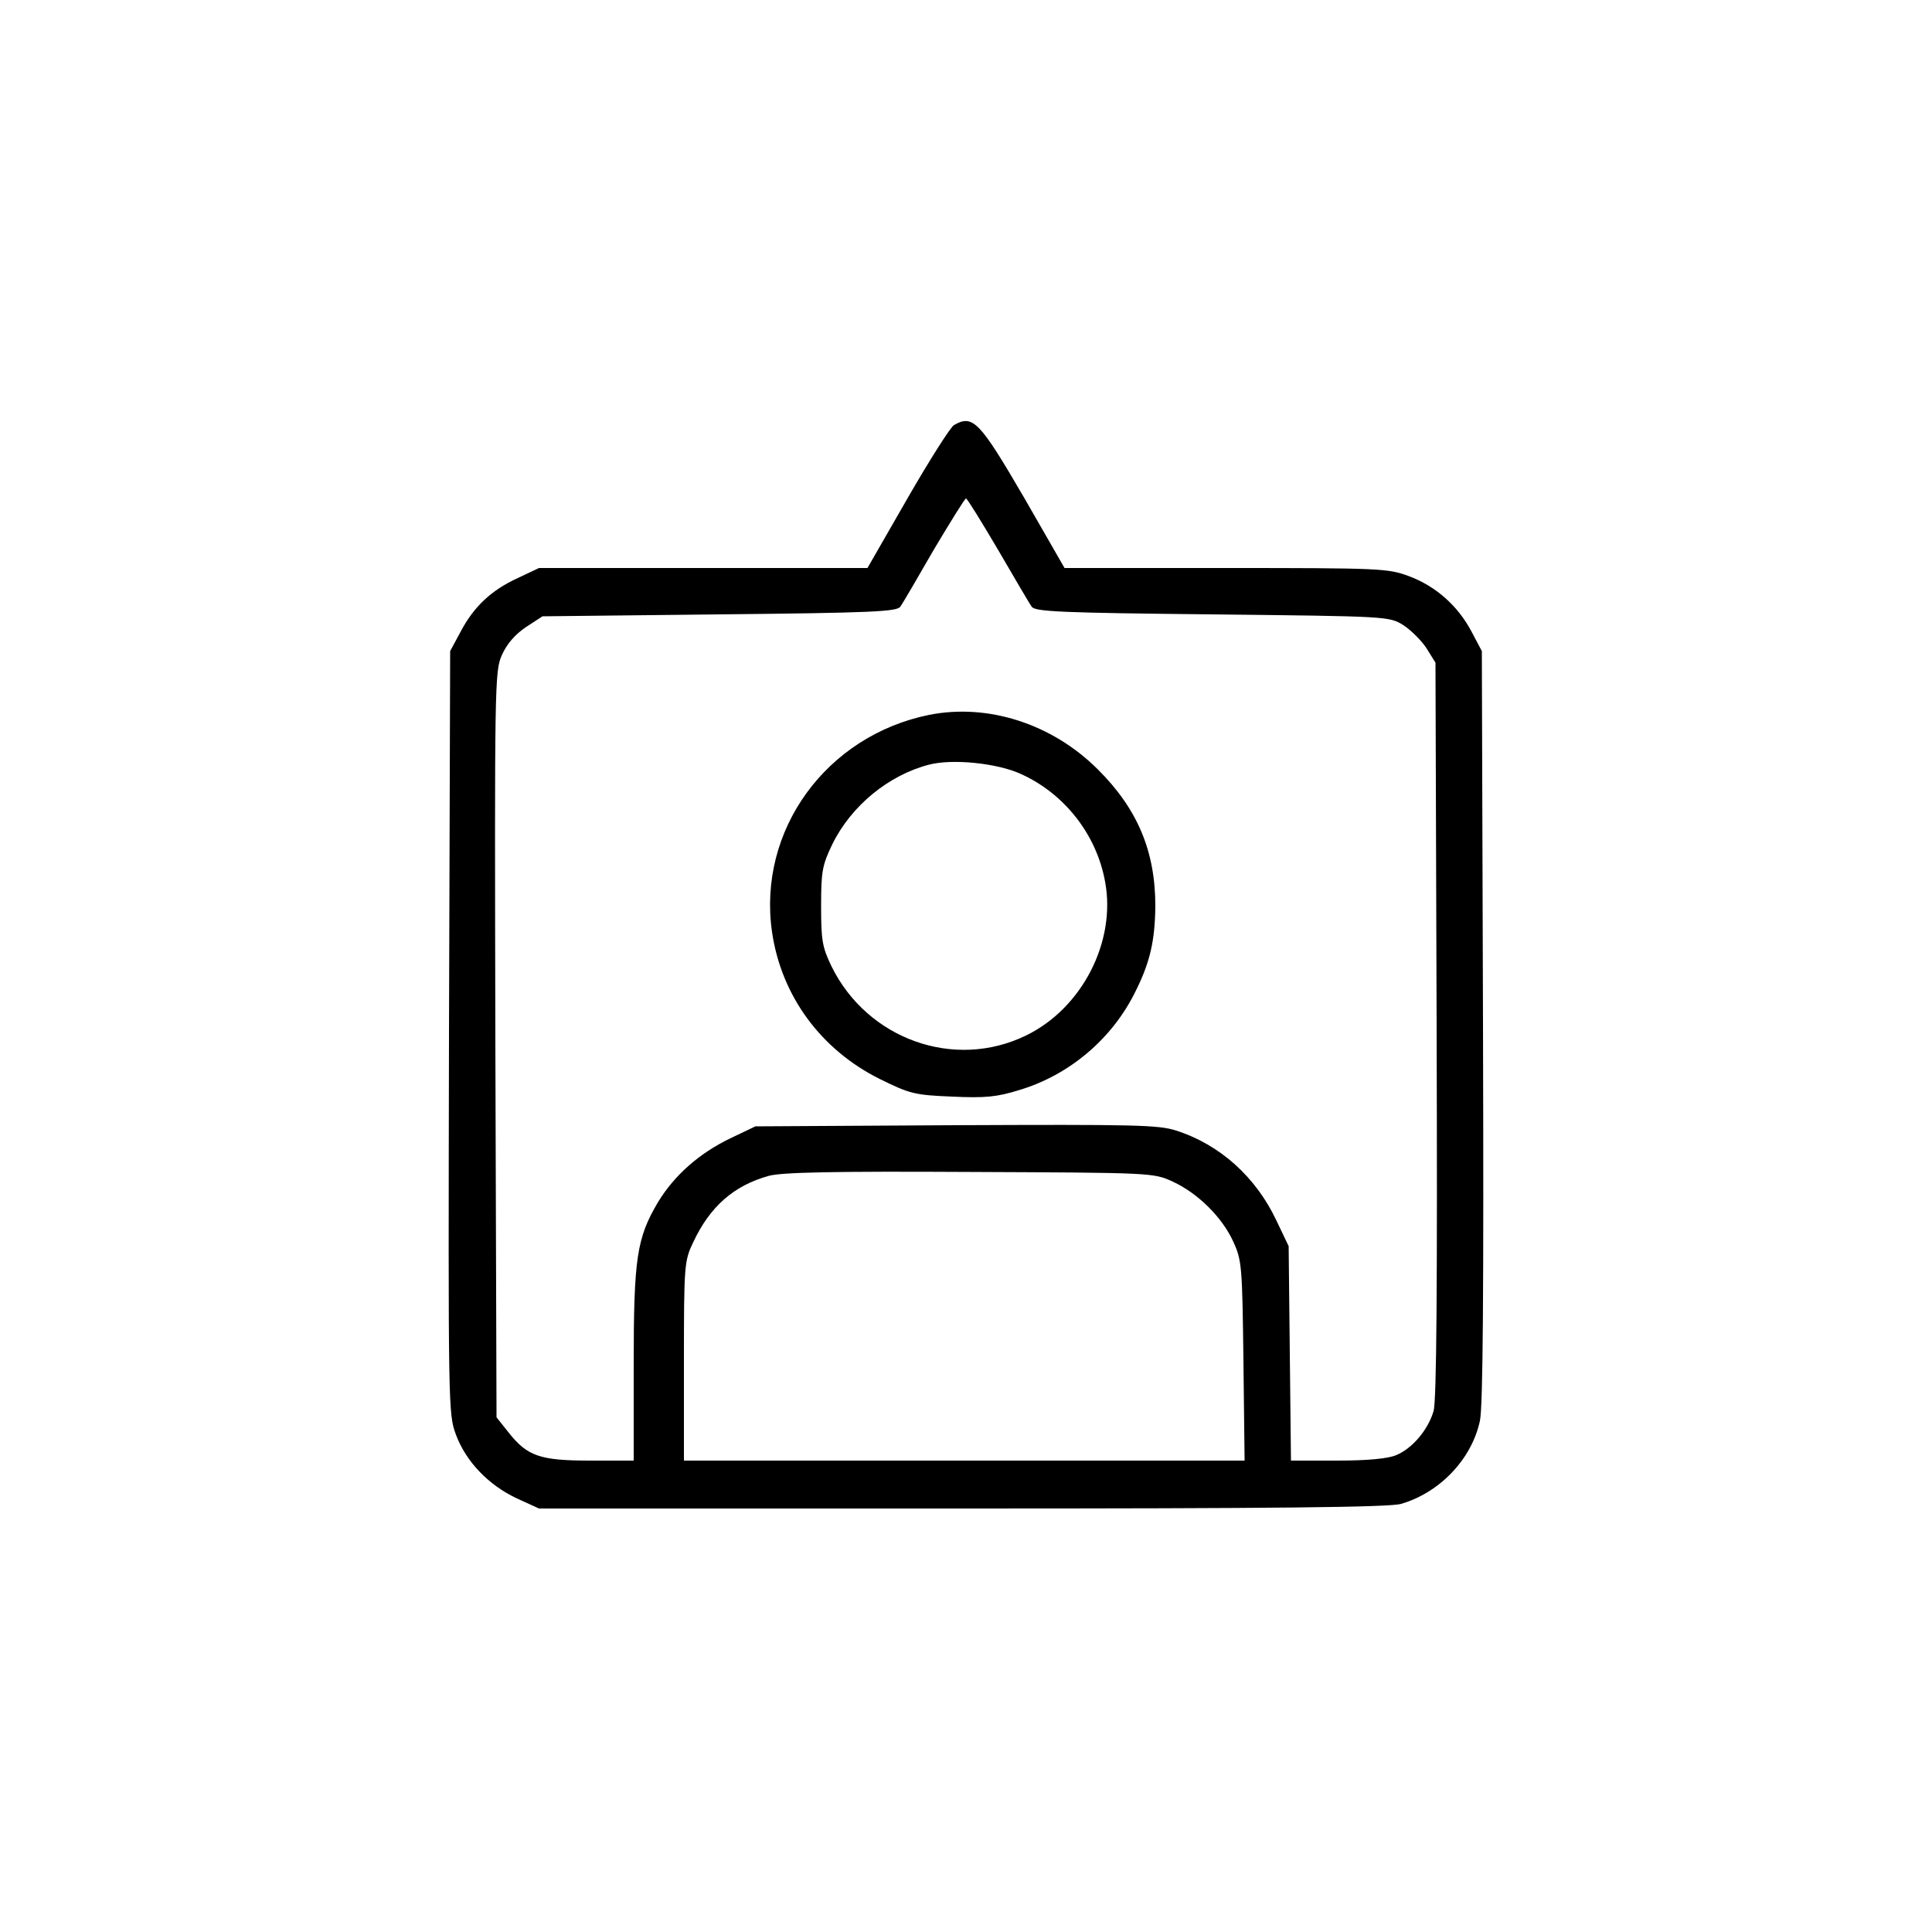 <?xml version="1.0" standalone="no"?>
<!DOCTYPE svg PUBLIC "-//W3C//DTD SVG 20010904//EN"
 "http://www.w3.org/TR/2001/REC-SVG-20010904/DTD/svg10.dtd">
<svg version="1.0" xmlns="http://www.w3.org/2000/svg"
 width="500pt" height="500pt" viewBox="0 0 500 500"
 preserveAspectRatio="xMidYMid meet">

<g transform="translate(0,500) scale(0.1,-0.1)"
fill="#000000" stroke="none">
<path d="M2469 3900 c-9 -5 -63 -90 -120 -189 l-104 -181 -425 0 -425 0 -55
-26 c-68 -31 -114 -74 -148 -139 l-27 -50 -3 -987 c-2 -975 -2 -987 18 -1041
26 -70 85 -131 158 -165 l57 -26 1095 0 c806 0 1106 3 1136 12 100 29 183 116
204 215 8 37 10 338 8 1022 l-3 970 -27 51 c-35 66 -92 117 -162 143 -54 20
-73 21 -474 21 l-417 0 -104 181 c-116 199 -133 217 -182 189z m114 -323 c42
-72 81 -139 87 -147 8 -13 75 -16 467 -20 456 -5 458 -5 495 -28 20 -13 47
-40 60 -60 l23 -37 3 -950 c2 -657 0 -961 -8 -987 -14 -48 -55 -97 -97 -114
-21 -9 -74 -14 -152 -14 l-120 0 -3 278 -3 277 -32 67 c-53 112 -146 196 -259
232 -45 15 -110 16 -570 14 l-519 -3 -65 -31 c-81 -39 -145 -96 -187 -165 -55
-93 -63 -144 -63 -421 l0 -248 -112 0 c-130 0 -163 11 -212 73 l-31 39 -3 965
c-2 934 -2 966 17 1008 13 29 34 53 62 72 l43 28 458 5 c393 4 460 7 468 20 6
8 45 75 87 148 43 72 80 132 83 132 3 0 40 -60 83 -133z m452 -1635 c65 -30
128 -92 157 -156 22 -48 23 -65 26 -308 l3 -258 -725 0 -726 0 0 258 c0 248 1
259 24 307 43 92 105 147 196 172 33 9 165 12 520 10 472 -2 475 -2 525 -25z"/>
<path d="M2405 3150 c-267 -54 -445 -299 -407 -562 24 -165 126 -304 278 -380
79 -39 91 -42 188 -46 86 -4 116 -1 174 17 130 39 241 133 301 256 38 76 50
132 51 220 0 142 -46 252 -150 355 -118 117 -283 170 -435 140z m237 -153
c113 -51 196 -157 218 -279 29 -155 -60 -328 -205 -398 -185 -90 -410 -10
-503 179 -24 50 -27 67 -27 156 0 90 3 106 29 160 49 100 146 179 250 206 61
16 177 4 238 -24z"/>
</g>
</svg>
